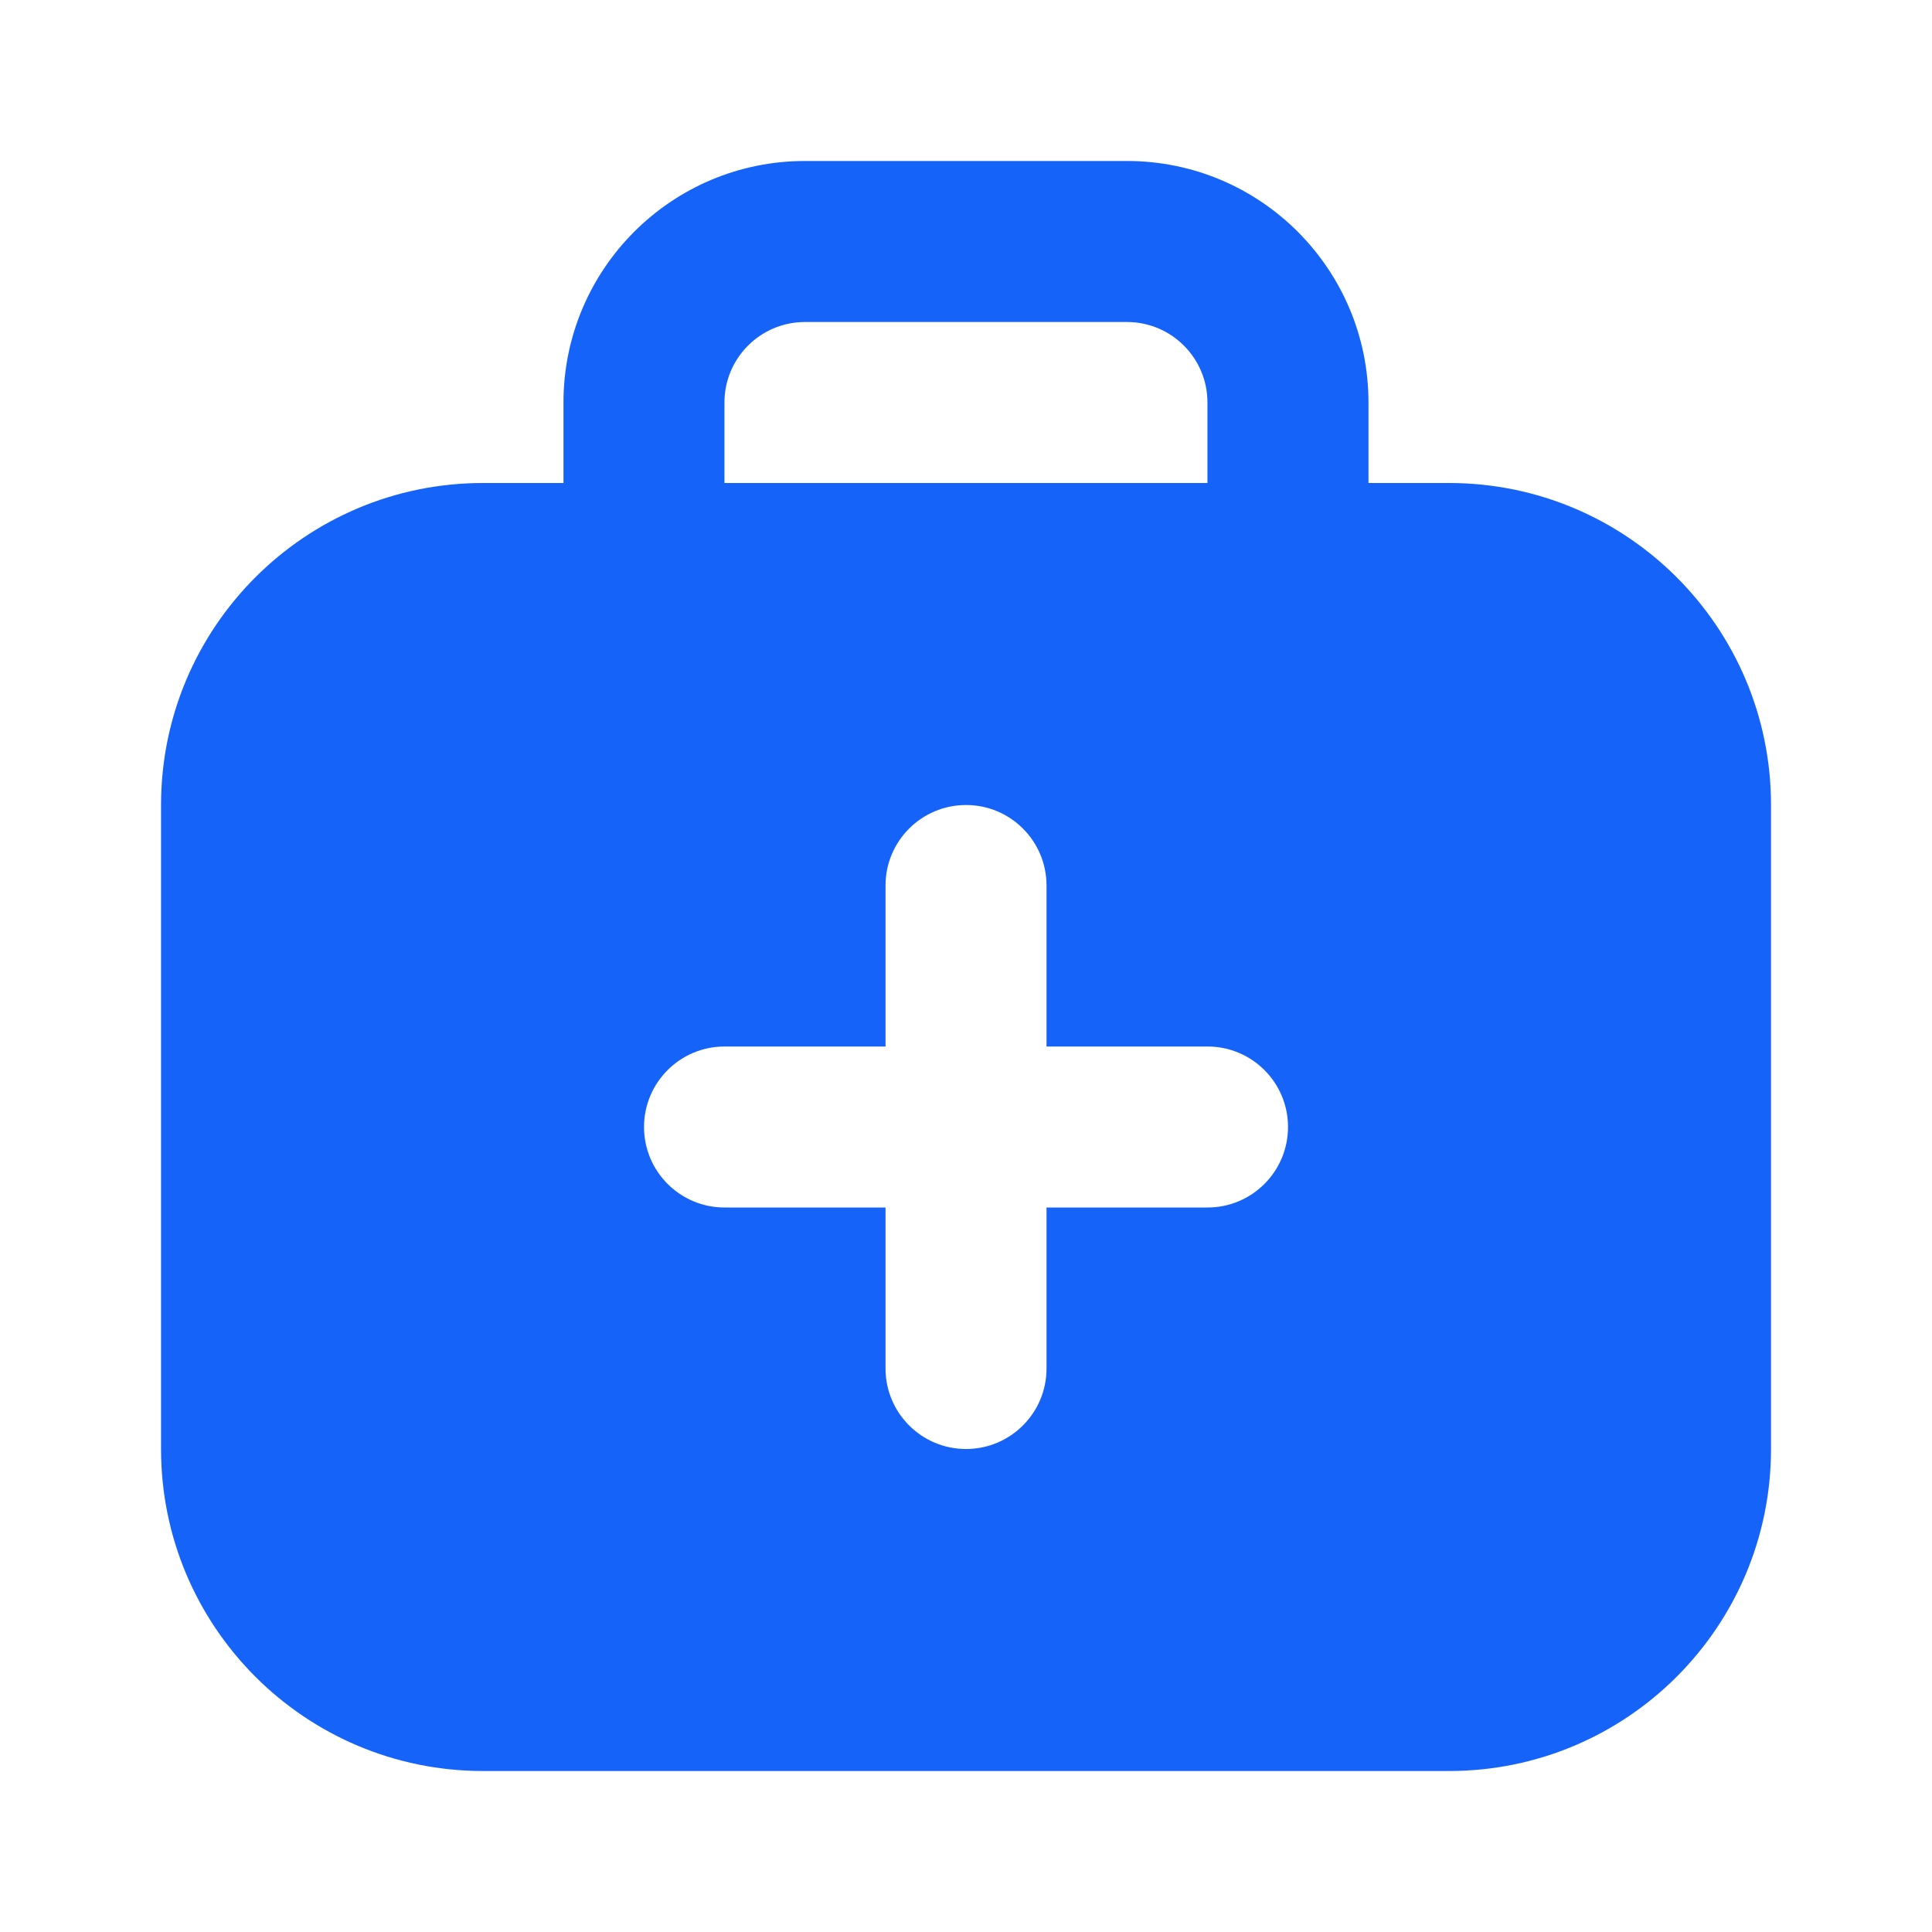 <svg width="40" height="40" viewBox="0 0 40 40" fill="none" xmlns="http://www.w3.org/2000/svg">
<g id="icons/Medical Case/Filled">
<path id="Shape" fill-rule="evenodd" clip-rule="evenodd" d="M3.334 16.667C3.334 12.985 6.319 10 10.001 10H30.001C33.683 10 36.667 12.985 36.667 16.667V30C36.667 33.682 33.683 36.667 30.001 36.667H10.001C6.319 36.667 3.334 33.682 3.334 30V16.667ZM18.334 18.333C18.334 17.413 19.08 16.667 20.001 16.667C20.921 16.667 21.667 17.413 21.667 18.333V21.667H25.001C25.921 21.667 26.667 22.413 26.667 23.333C26.667 24.254 25.921 25 25.001 25H21.667V28.333C21.667 29.254 20.921 30 20.001 30C19.08 30 18.334 29.254 18.334 28.333V25H15.001C14.08 25 13.334 24.254 13.334 23.333C13.334 22.413 14.08 21.667 15.001 21.667H18.334V18.333Z" fill="#1663F9"/>
<path id="Shape_2" fill-rule="evenodd" clip-rule="evenodd" d="M16.666 6.667C15.745 6.667 14.999 7.413 14.999 8.334V10C14.999 10.921 14.253 11.667 13.333 11.667C12.412 11.667 11.666 10.921 11.666 10V8.334C11.666 5.572 13.905 3.333 16.666 3.333H23.333C26.094 3.333 28.333 5.572 28.333 8.334V10C28.333 10.921 27.587 11.667 26.666 11.667C25.745 11.667 24.999 10.921 24.999 10V8.334C24.999 7.413 24.253 6.667 23.333 6.667H16.666Z" fill="#1663F9"/>
</g>
</svg>

